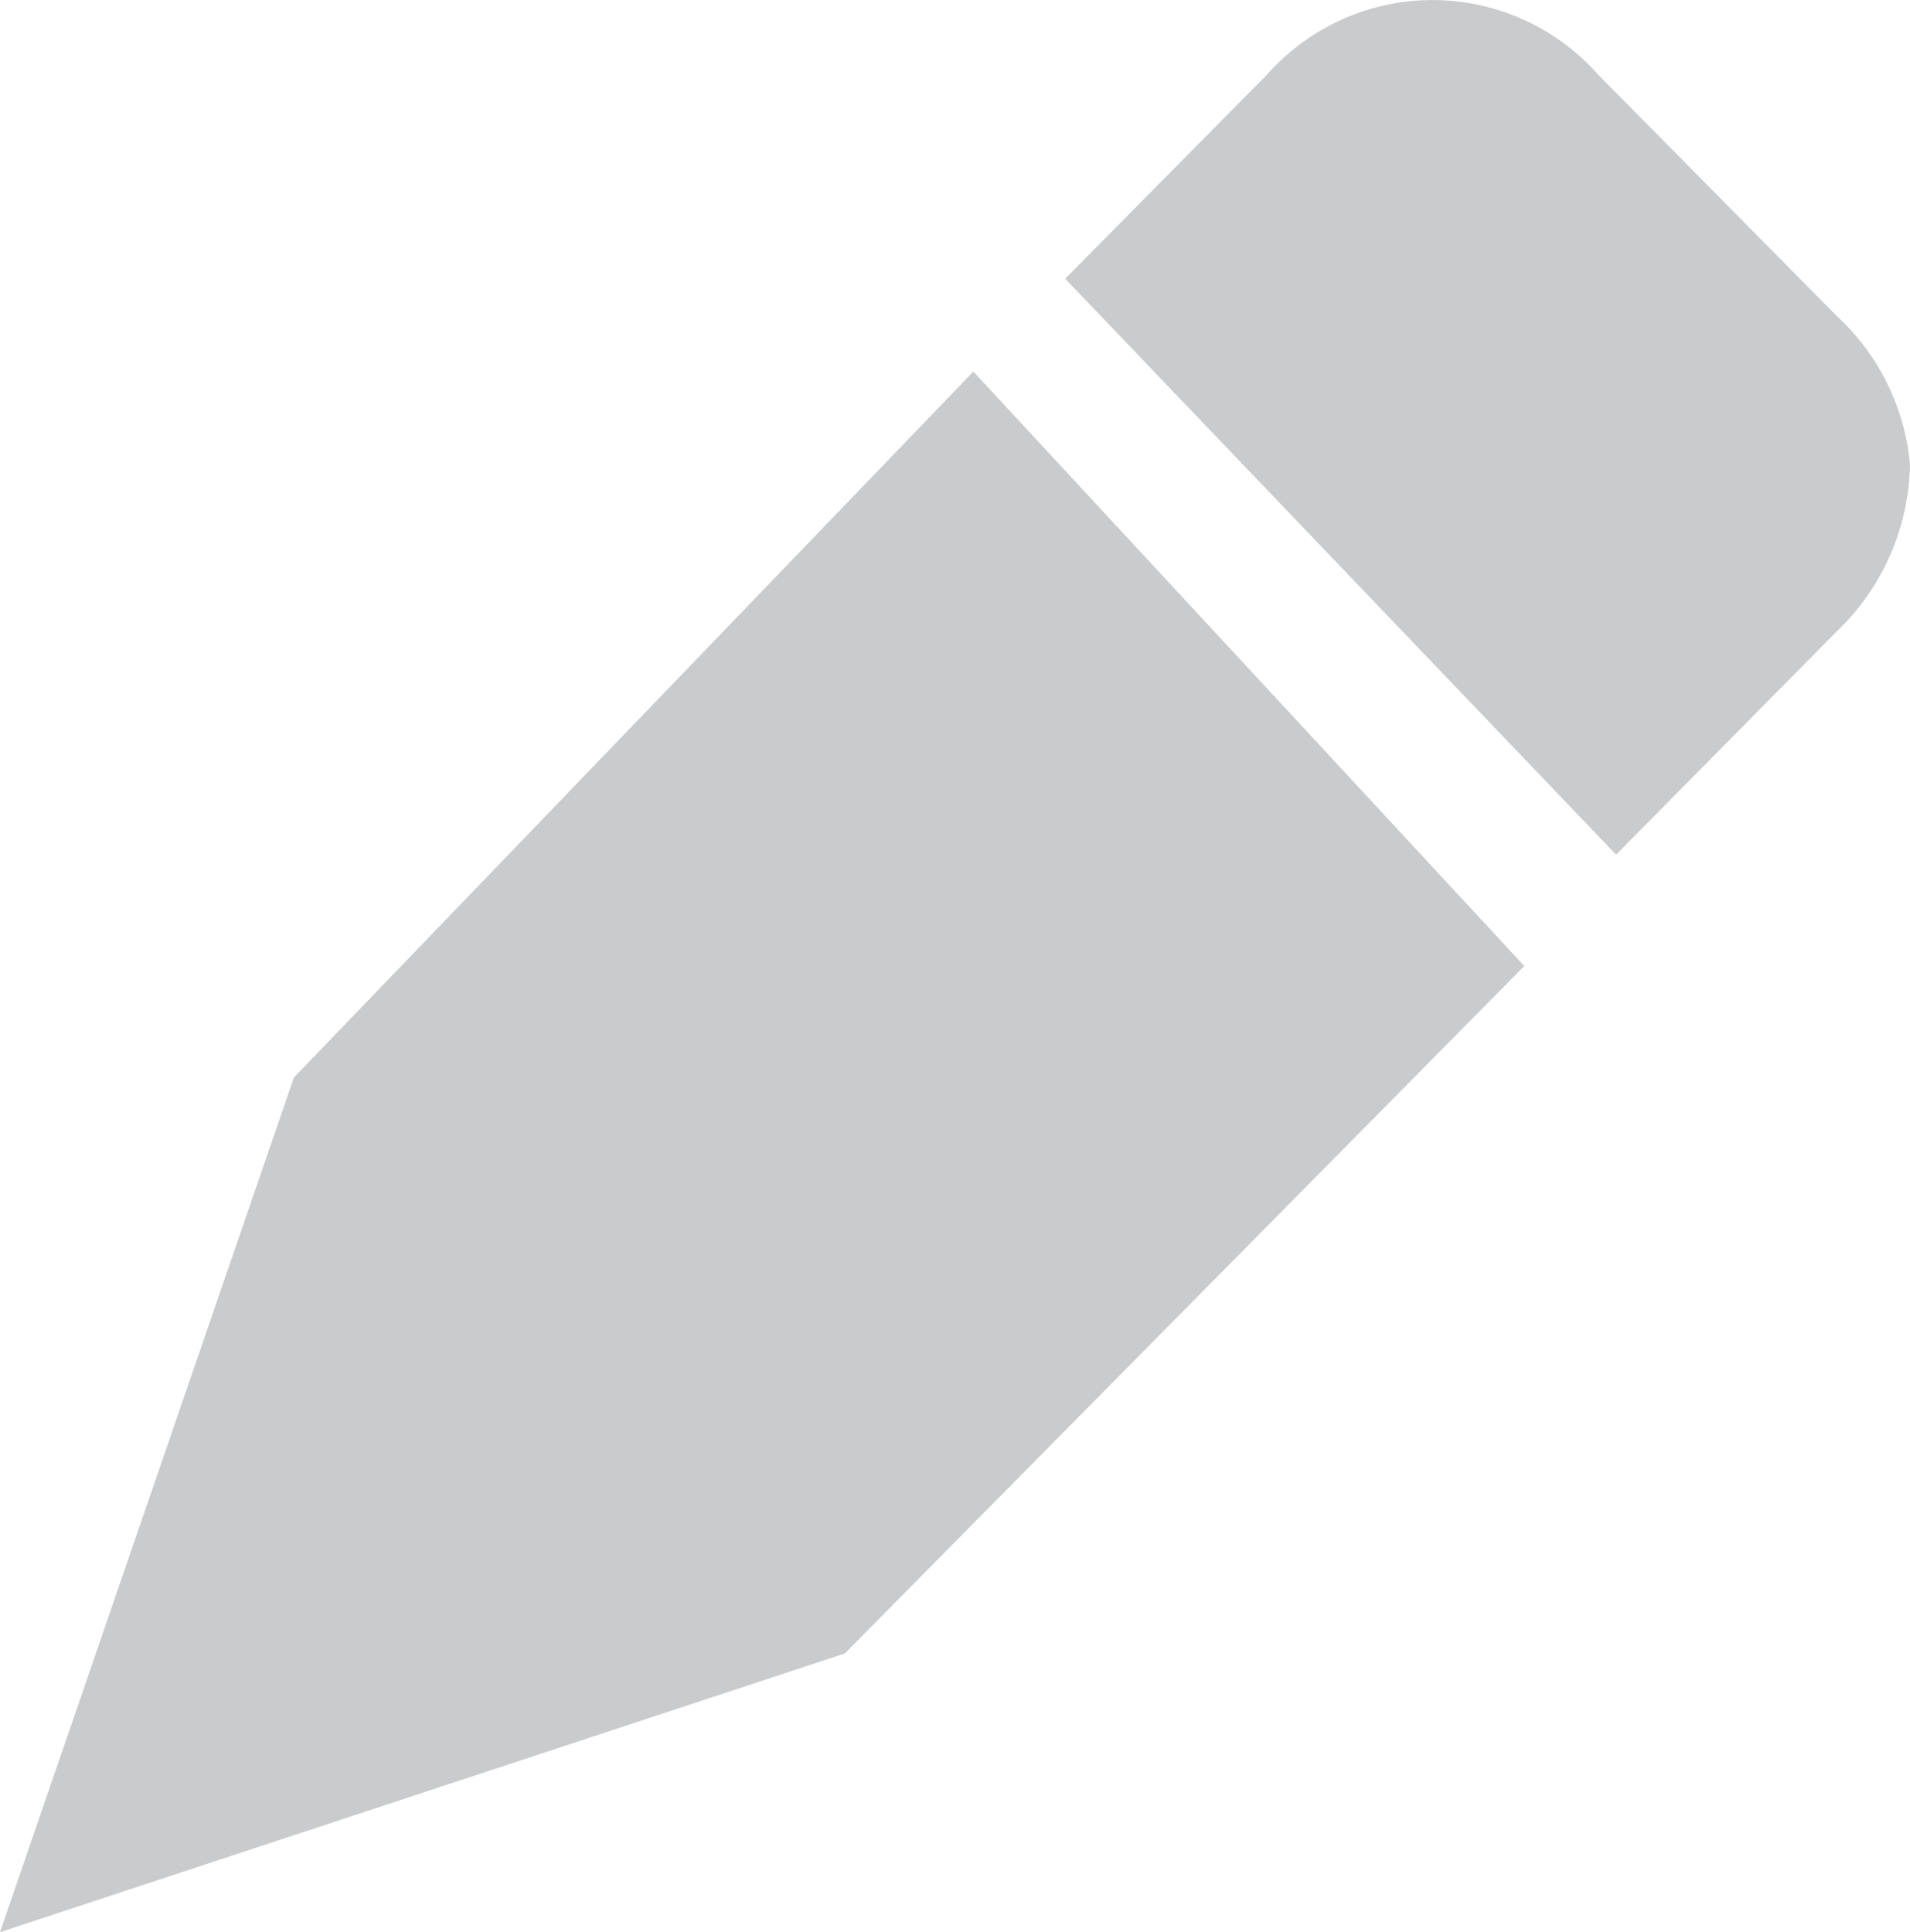 <svg xmlns="http://www.w3.org/2000/svg" width="16" height="16.187" viewBox="0 0 16 16.187">
  <path id="contact_icon" d="M8.154,3.113,2.462,9.027,0,16.187l7.077-2.335,5.692-5.759Zm7.231-.467-2-2.023a1.851,1.851,0,0,0-2.769,0L8.923,2.335,13.538,7.16l1.846-1.868A1.983,1.983,0,0,0,16,3.891,1.93,1.93,0,0,0,15.385,2.646Z" fill="#c9cbcc"/>
</svg>
